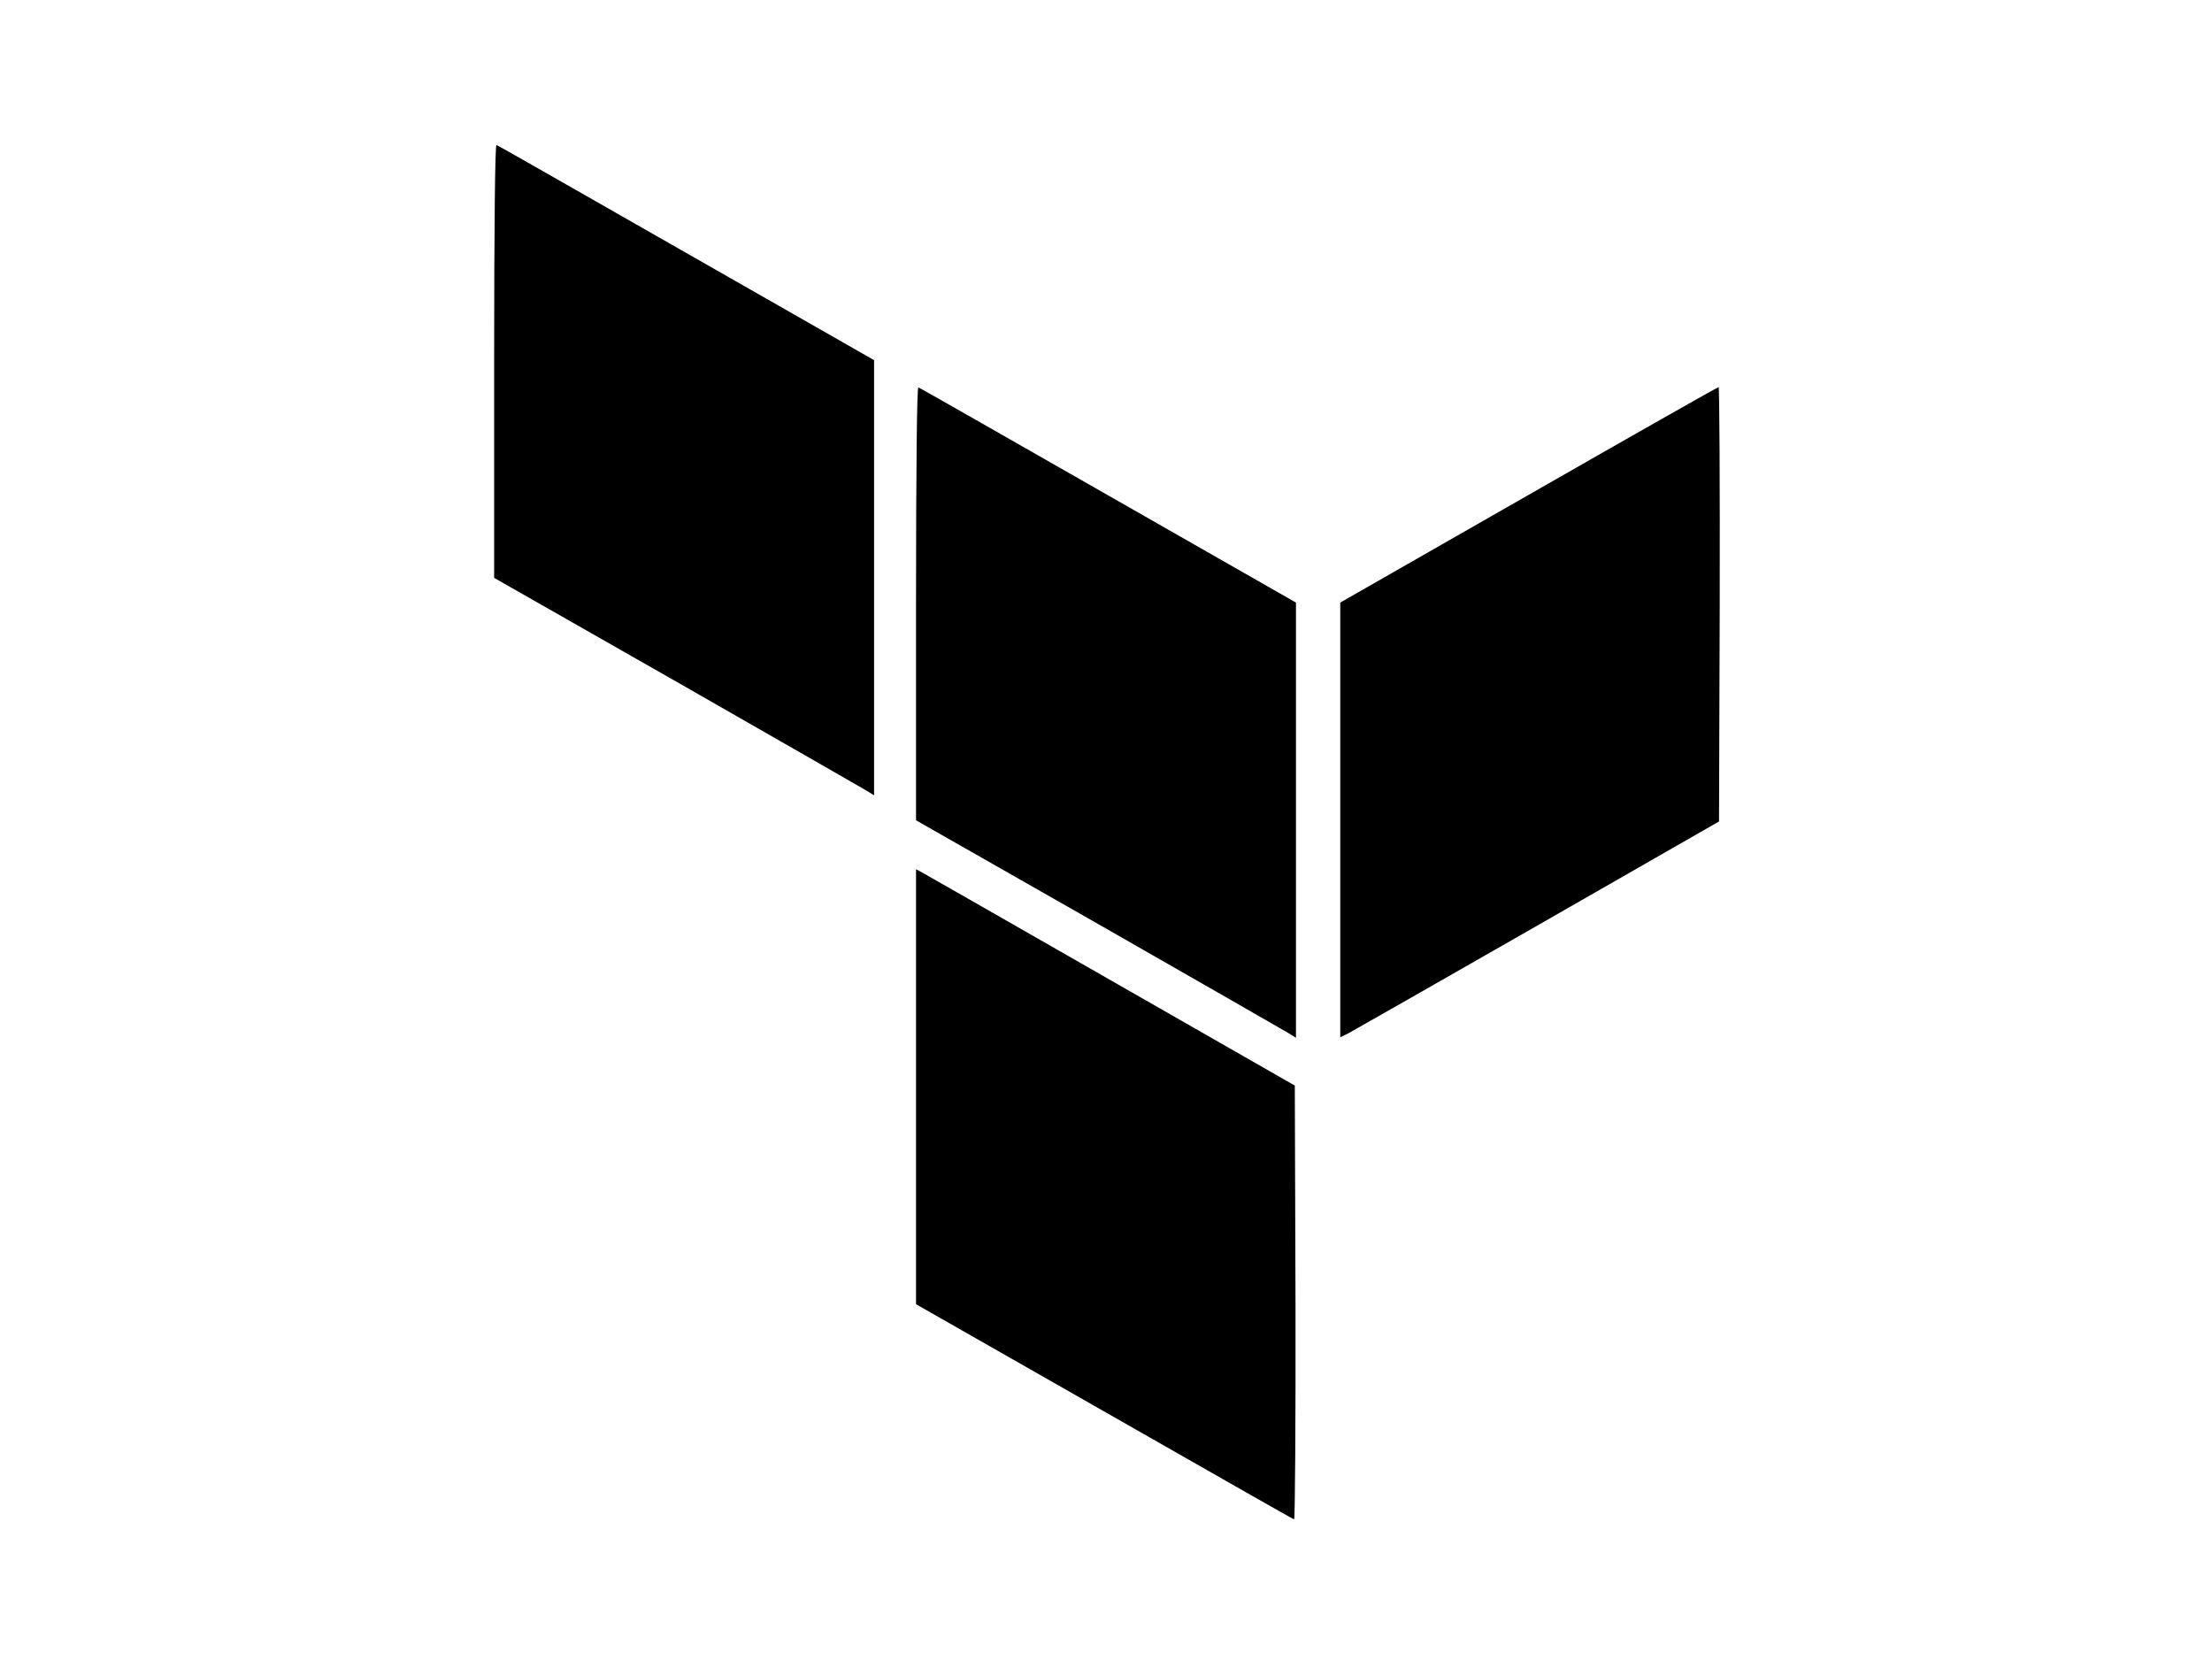 <?xml version="1.0" standalone="no"?>
<!DOCTYPE svg PUBLIC "-//W3C//DTD SVG 20010904//EN"
 "http://www.w3.org/TR/2001/REC-SVG-20010904/DTD/svg10.dtd">
<svg version="1.0" xmlns="http://www.w3.org/2000/svg"
 width="949pt" height="712pt" viewBox="0 0 949 712"
 preserveAspectRatio="xMidYMid meet">

<g transform="translate(0,712) scale(0.1,-0.1)"
fill="#000000" stroke="none">
<path d="M2120 5572 l0 -931 783 -446 c430 -246 797 -456 815 -467 l32 -20 0
934 0 933 -806 460 c-443 253 -809 462 -814 463 -6 2 -10 -342 -10 -926z"/>
<path d="M3930 4532 l0 -931 783 -446 c430 -246 797 -456 815 -467 l32 -20 0
934 0 933 -806 460 c-443 253 -809 462 -814 463 -6 2 -10 -342 -10 -926z"/>
<path d="M6558 4997 l-808 -462 0 -933 0 -932 38 19 c20 11 386 219 812 463
l775 444 3 932 c1 513 -1 932 -5 931 -5 0 -371 -208 -815 -462z"/>
<path d="M3930 2458 l0 -933 807 -460 c443 -253 810 -462 815 -463 4 -2 7 416
6 929 l-3 932 -785 449 c-432 247 -797 456 -812 464 l-28 15 0 -933z"/>
</g>
</svg>
